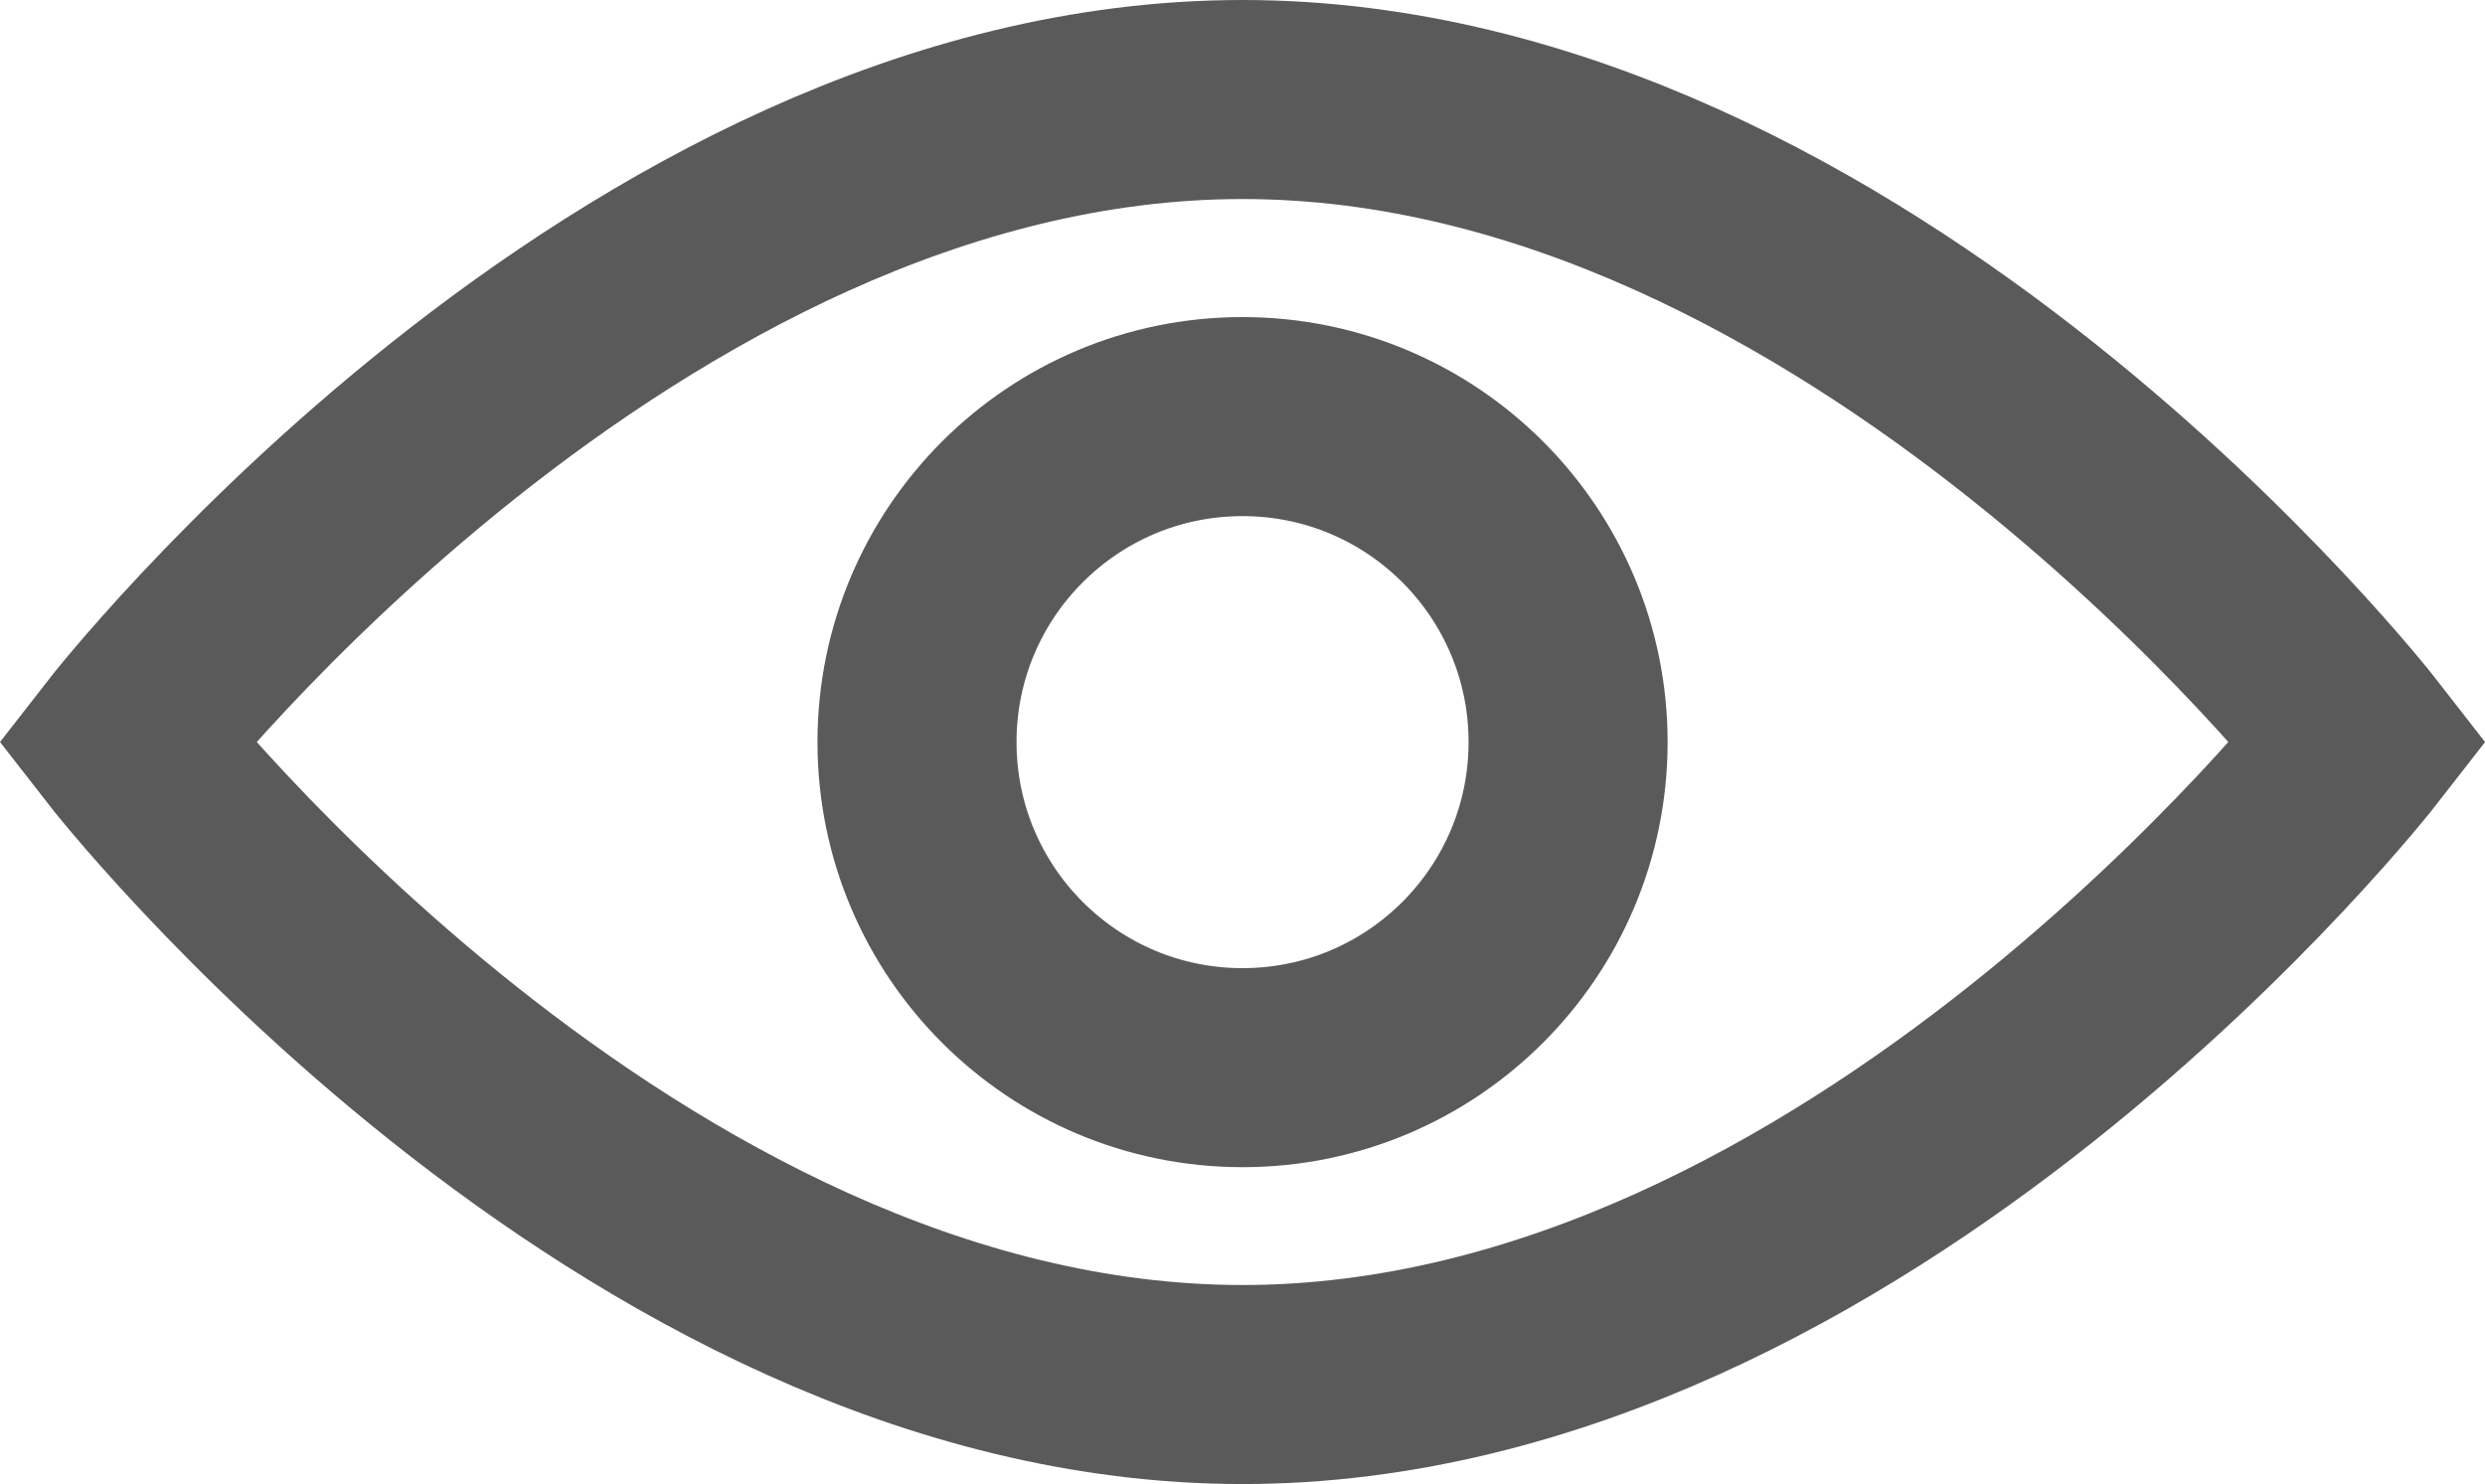 <svg xmlns="http://www.w3.org/2000/svg" width="24.969" height="14.913" viewBox="0 0 24.969 14.913">
  <g id="Сгруппировать_745" data-name="Сгруппировать 745" transform="translate(1.267 1)">
    <g id="Сгруппировать_745-2" data-name="Сгруппировать 745">
      <path id="Контур_2007" data-name="Контур 2007" d="M11.218,0c6.2,0,11.218,6.456,11.218,6.456s-5.022,6.456-11.218,6.456S0,6.456,0,6.456,5.022,0,11.218,0Z" fill="none" stroke="#5a5a5a" stroke-width="2"/>
      <circle id="Эллипс_11" data-name="Эллипс 11" cx="3.271" cy="3.271" r="3.271" transform="translate(7.947 3.186)" fill="none" stroke="#5a5a5a" stroke-miterlimit="10" stroke-width="2"/>
    </g>
  </g>
</svg>
